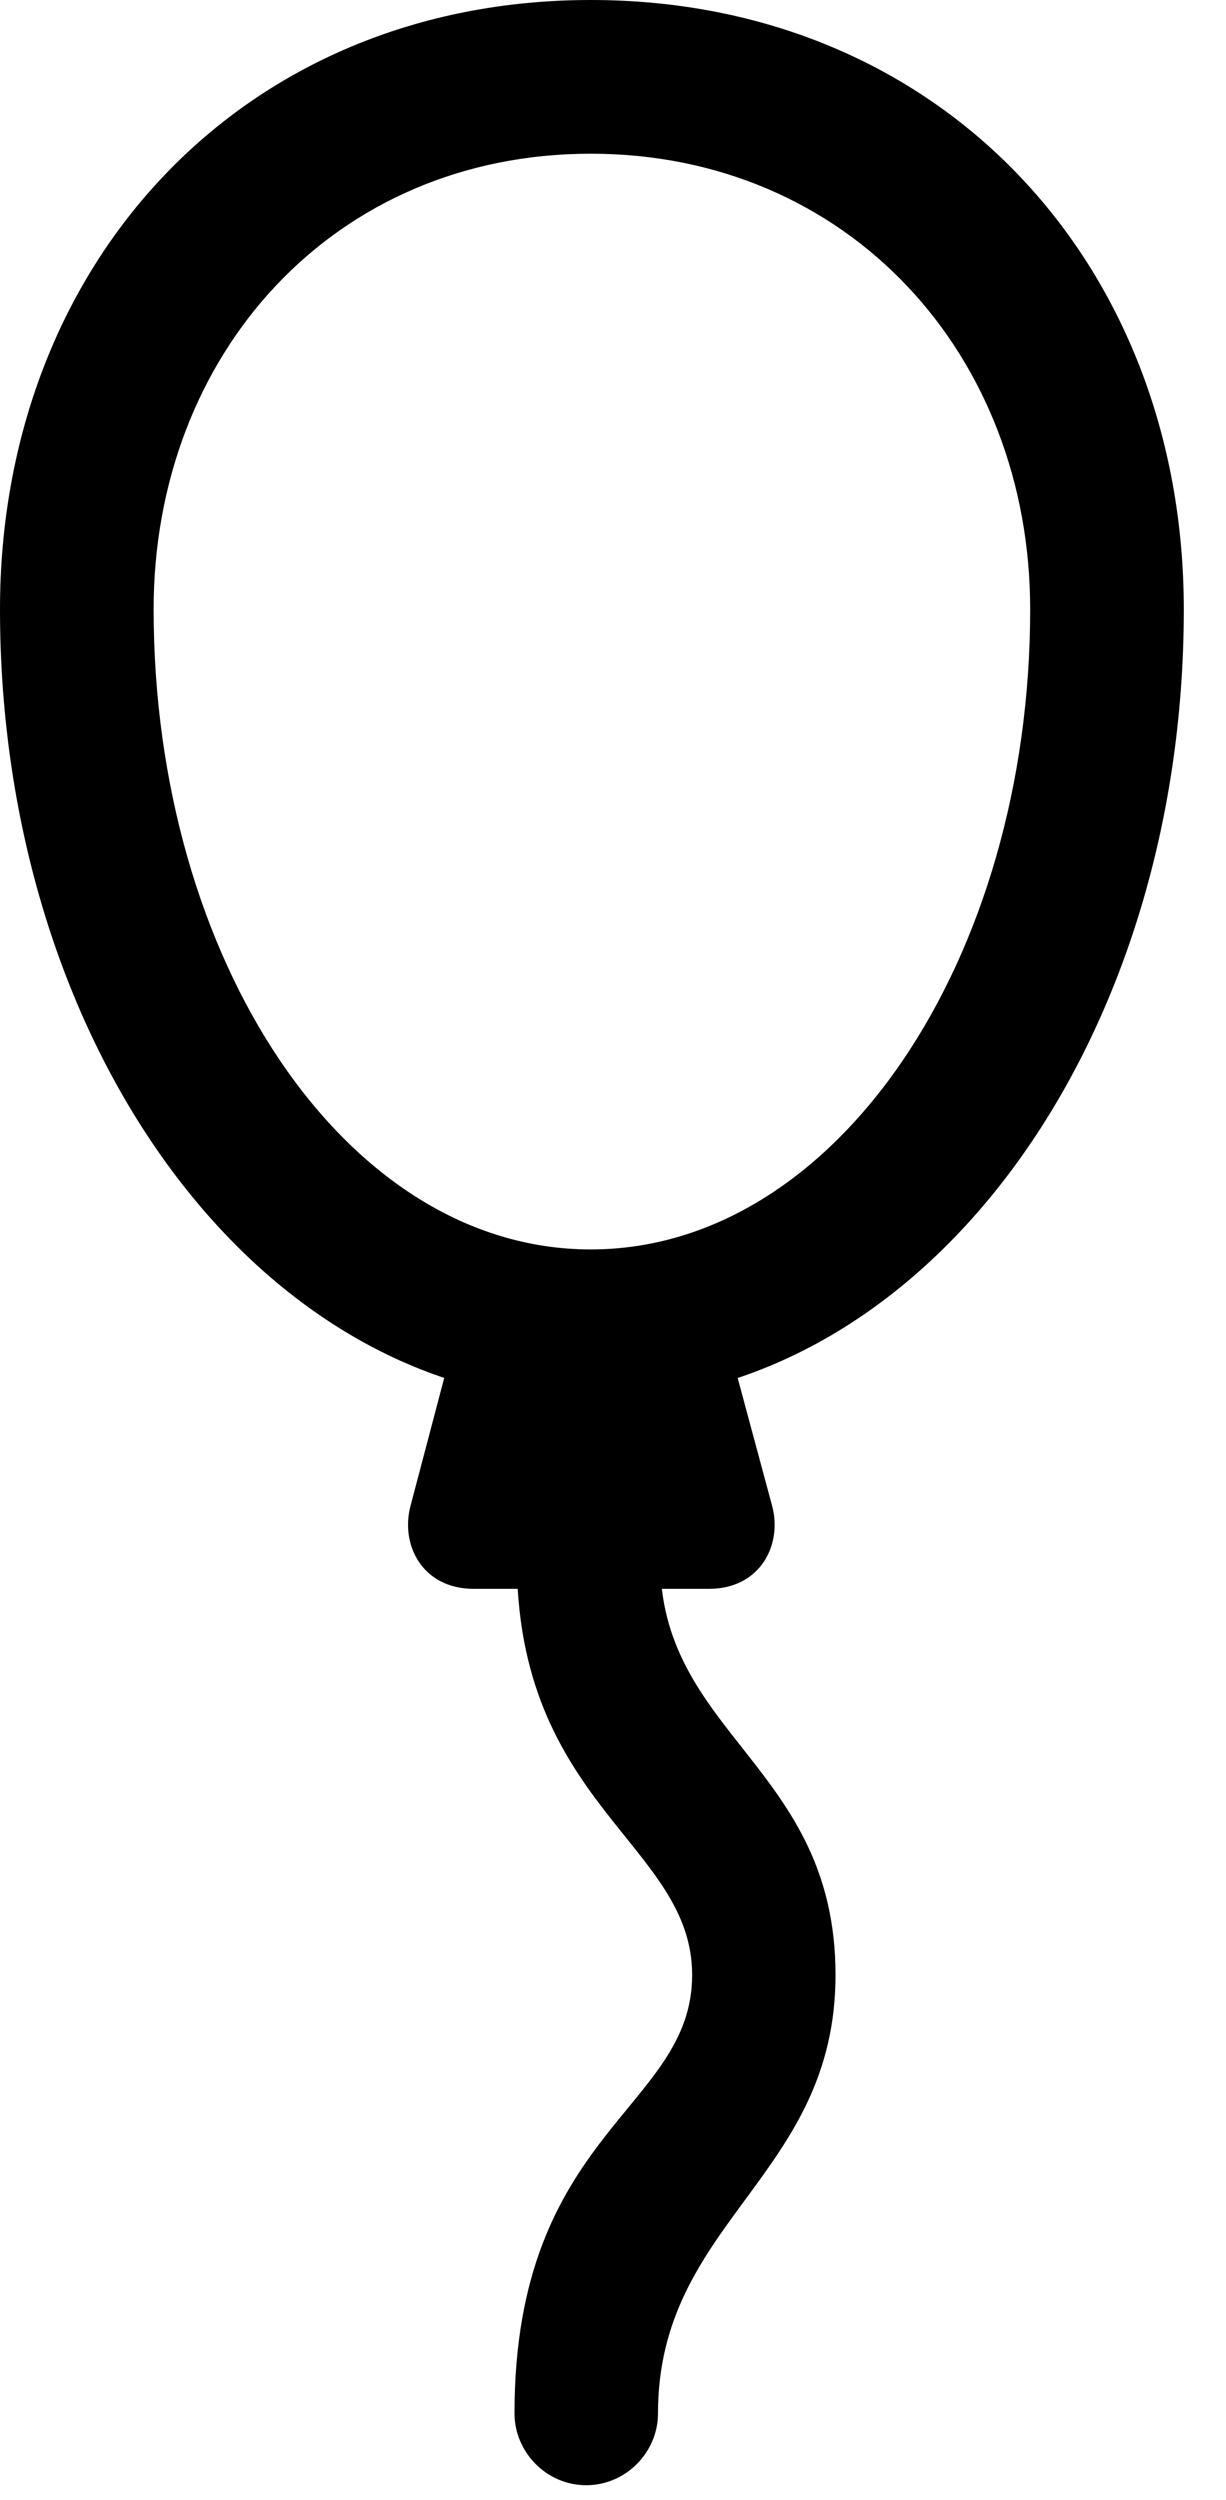 <svg version="1.1" xmlns="http://www.w3.org/2000/svg" xmlns:xlink="http://www.w3.org/1999/xlink" width="10.518" height="21.436" viewBox="0 0 10.518 21.436">
 <g>
  <rect height="21.436" opacity="0" width="10.518" x="0" y="0"/>
  <path d="M5.068 12.021C7.92 12.021 10.156 8.975 10.156 5.225C10.156 2.256 8.066 0 5.068 0C2.08 0 0 2.256 0 5.225C0 8.975 2.227 12.021 5.068 12.021ZM5.068 10.713C2.959 10.713 1.318 8.223 1.318 5.225C1.318 3.037 2.861 1.318 5.068 1.318C7.275 1.318 8.838 3.037 8.838 5.225C8.838 8.223 7.178 10.713 5.068 10.713ZM3.916 11.416L3.525 12.9C3.428 13.242 3.623 13.623 4.062 13.623L6.084 13.623C6.523 13.623 6.719 13.242 6.621 12.9L6.221 11.416ZM5.029 21.309C5.371 21.309 5.645 21.025 5.645 20.693C5.645 19.043 7.168 18.662 7.168 16.934C7.168 15.137 5.645 14.873 5.664 13.35L4.434 13.35C4.424 15.479 5.938 15.81 5.938 16.934C5.938 18.086 4.414 18.271 4.414 20.693C4.414 21.025 4.688 21.309 5.029 21.309Z" fill="currentColor"/>
 </g>
</svg>
